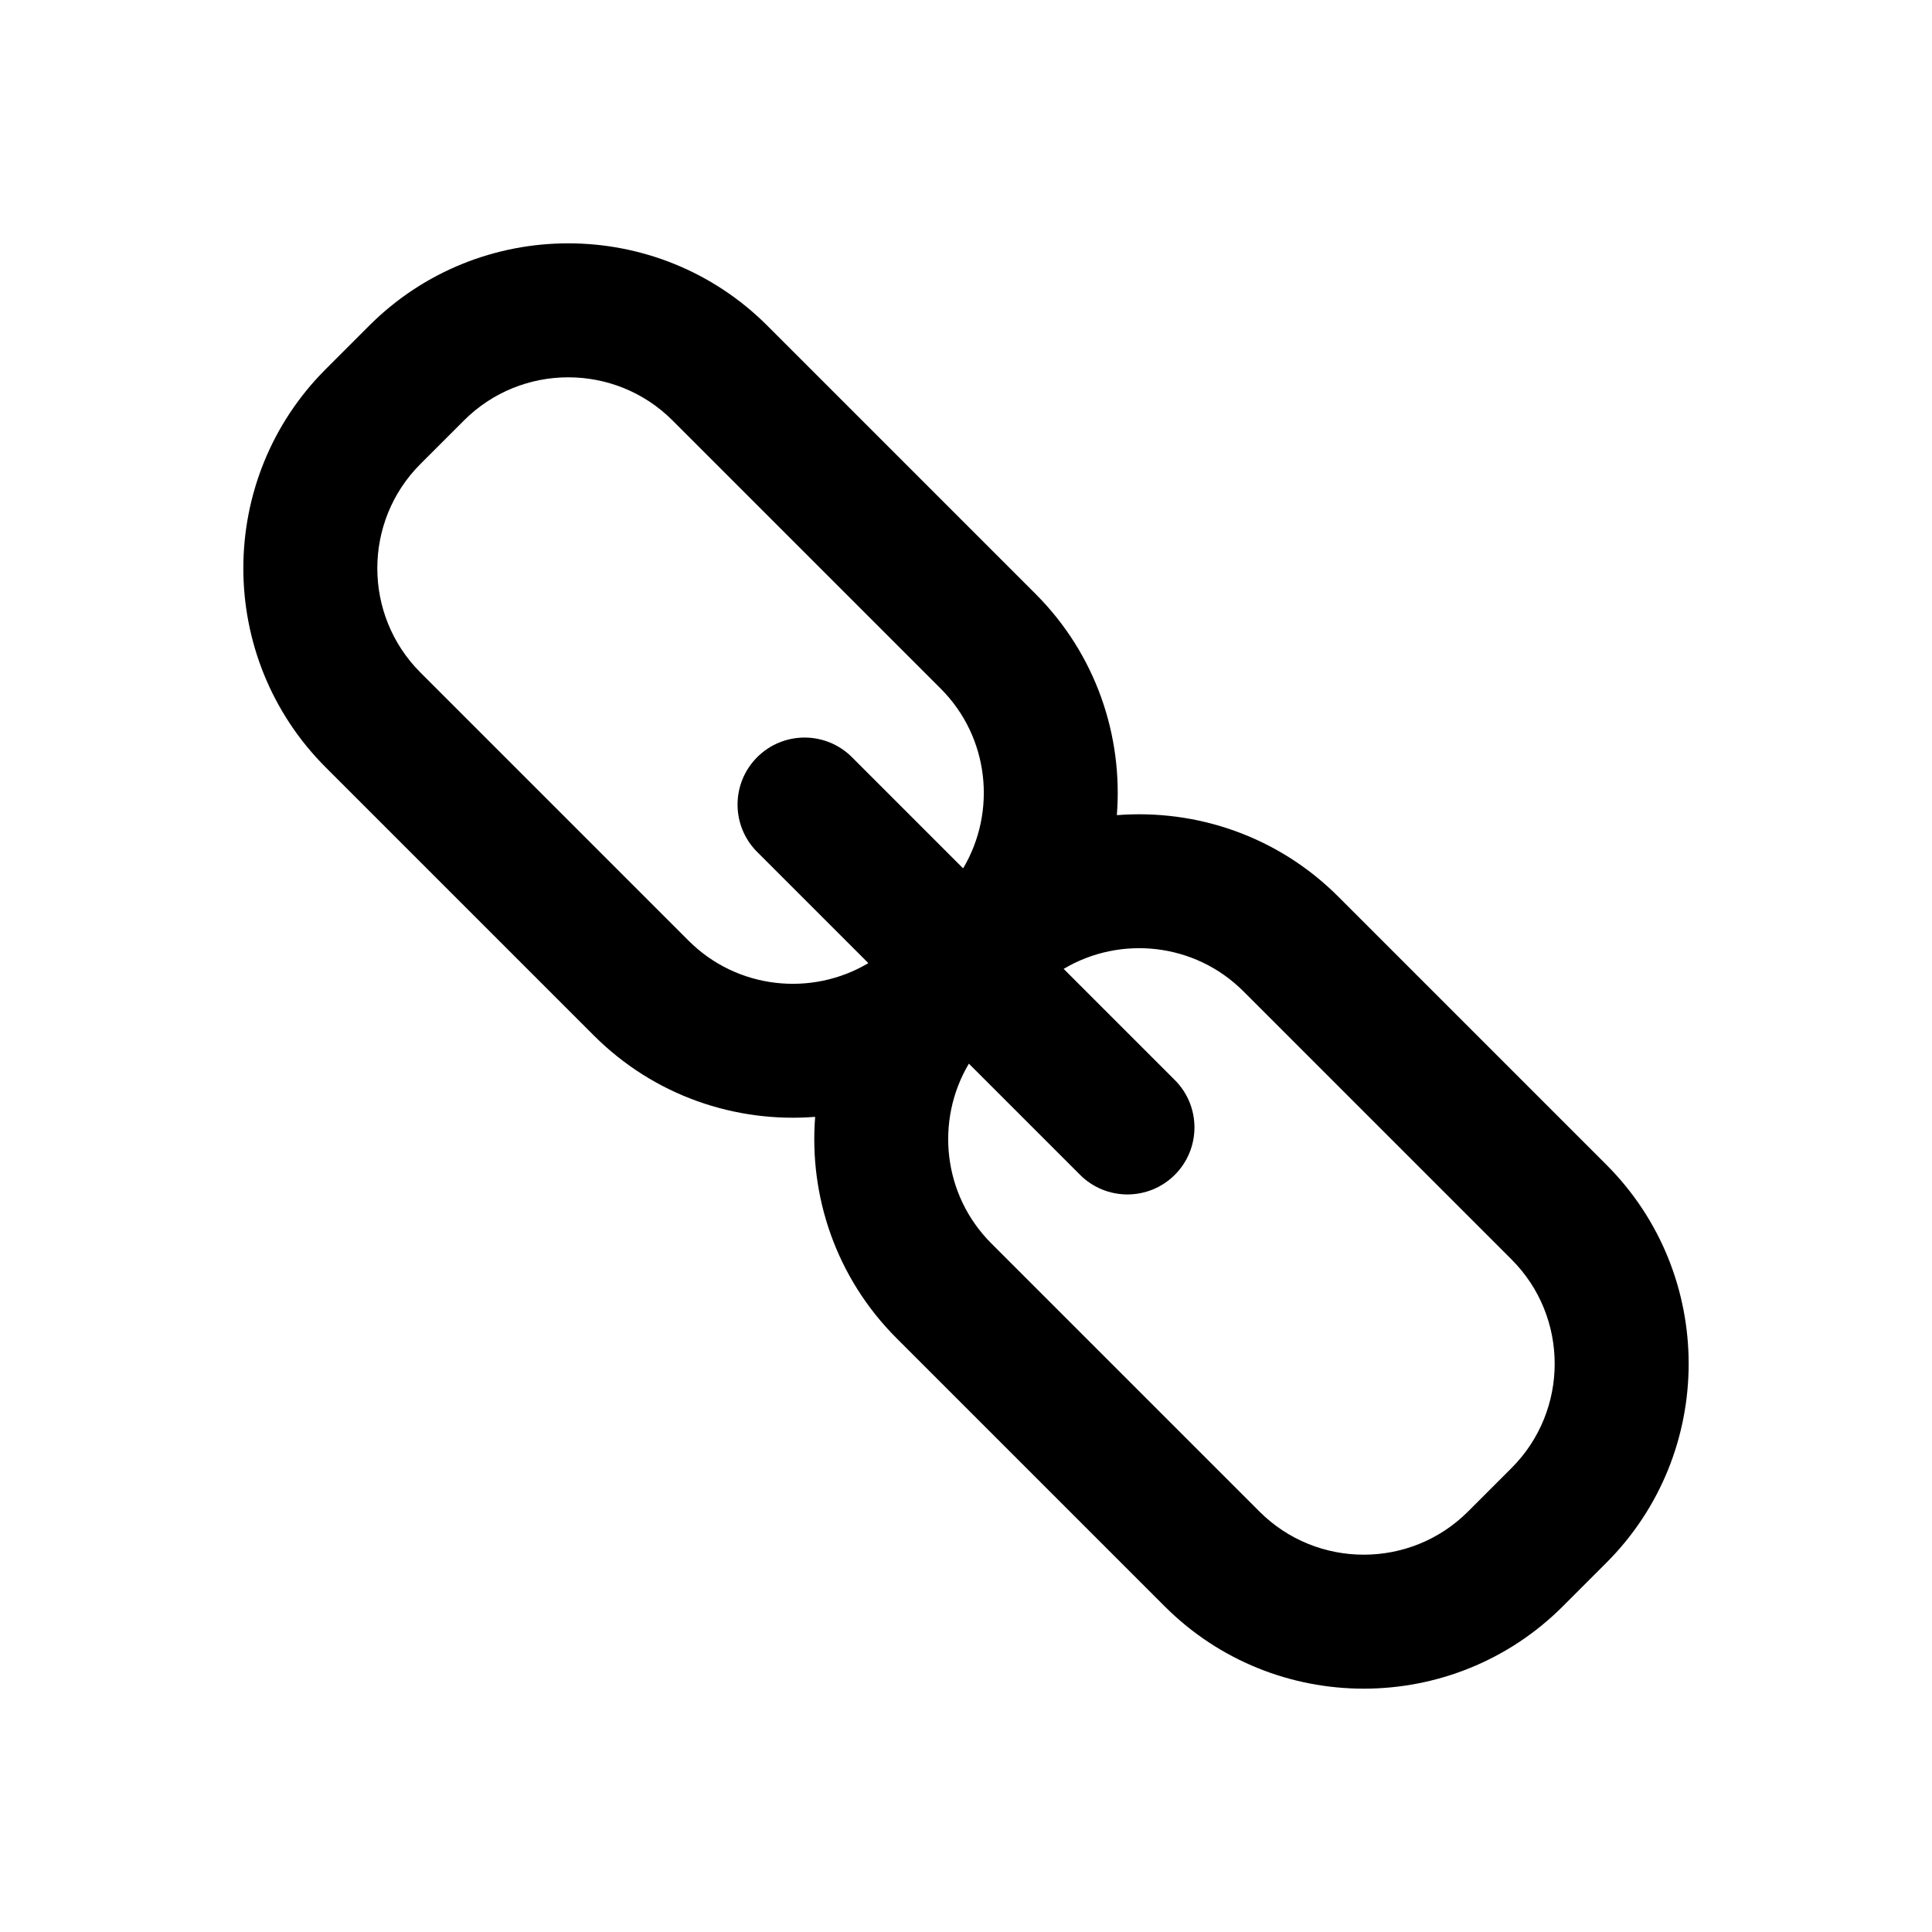 <?xml version="1.0" encoding="utf-8"?>
<!-- Generator: Adobe Illustrator 16.0.0, SVG Export Plug-In . SVG Version: 6.00 Build 0)  -->
<!DOCTYPE svg PUBLIC "-//W3C//DTD SVG 1.1//EN" "http://www.w3.org/Graphics/SVG/1.1/DTD/svg11.dtd">
<svg version="1.1" id="Layer_1" xmlns="http://www.w3.org/2000/svg" xmlns:xlink="http://www.w3.org/1999/xlink" x="0px" y="0px"
	 width="512px" height="512px" viewBox="0 0 512 512" enable-background="new 0 0 512 512" xml:space="preserve">
<path d="M425.7,308.659l-71.073-71.073c-16.042-16.042-37.632-23.216-58.65-21.562c1.654-21.019-5.521-42.609-21.563-58.651
	L203.341,86.3c-29.084-29.084-76.409-29.083-105.493,0L86.3,97.849c-29.084,29.084-29.084,76.408,0,105.493l71.073,71.073
	c16.042,16.042,37.632,23.217,58.651,21.563c-1.654,21.019,5.52,42.608,21.563,58.651l71.073,71.073
	c29.084,29.084,76.408,29.083,105.492,0l11.548-11.548C454.784,385.067,454.784,337.743,425.7,308.659z M200.661,225.779
	l29.458,29.458c-14.997,8.932-34.734,6.954-47.629-5.94l-71.073-71.073c-15.234-15.234-15.234-40.022,0-55.258l11.549-11.548
	c15.235-15.235,40.023-15.235,55.258,0l71.073,71.073c12.895,12.895,14.873,32.632,5.94,47.63l-29.458-29.458
	c-6.936-6.937-18.181-6.937-25.117,0S193.725,218.843,200.661,225.779z M400.582,389.034l-11.548,11.548
	c-15.235,15.235-40.023,15.234-55.258,0l-71.073-71.073c-12.895-12.895-14.873-32.632-5.94-47.629l29.458,29.458
	c6.936,6.936,18.181,6.936,25.118,0c6.936-6.936,6.936-18.181,0-25.117l-29.458-29.458c14.998-8.933,34.735-6.955,47.63,5.94
	l71.073,71.073C415.817,349.011,415.817,373.799,400.582,389.034z"/>
</svg>

